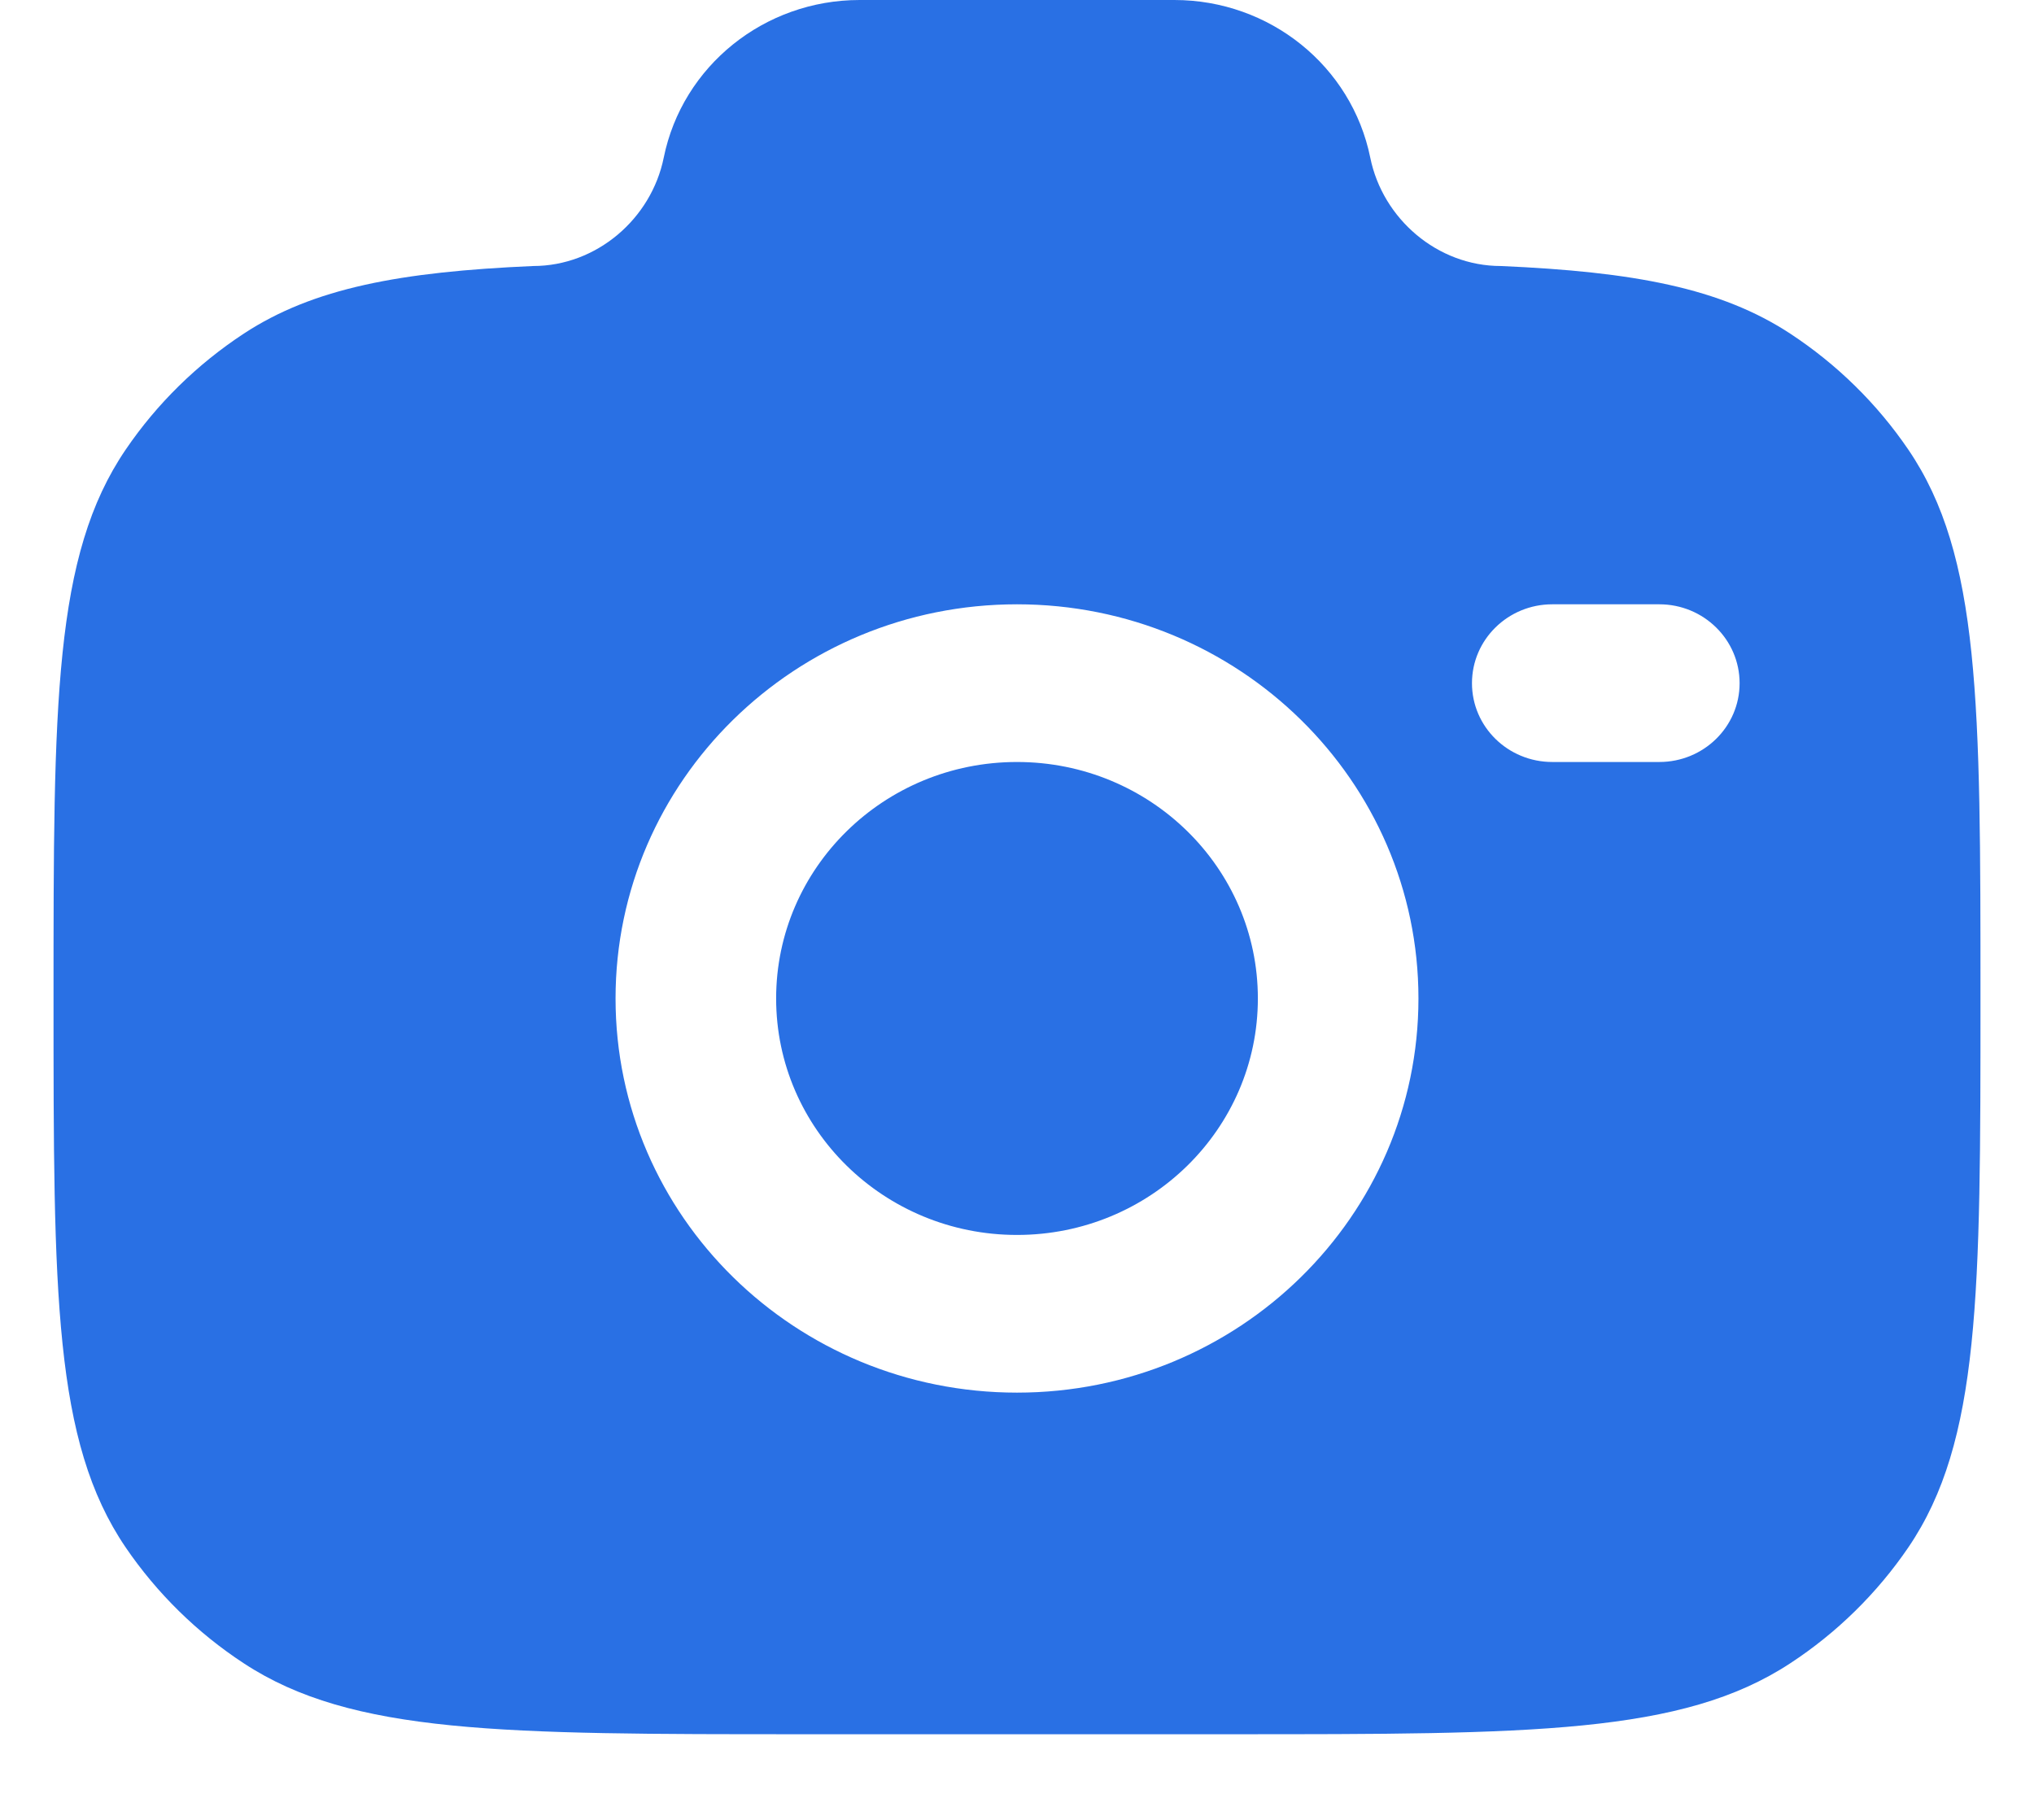 <svg width="19" height="17" viewBox="0 0 19 17" fill="none" xmlns="http://www.w3.org/2000/svg">
<path fill-rule="evenodd" clip-rule="evenodd" d="M7.5 16.2H11.5C14.309 16.2 15.713 16.2 16.722 15.538C17.159 15.252 17.534 14.883 17.826 14.455C18.5 13.464 18.5 12.085 18.5 9.327C18.5 6.569 18.5 5.19 17.826 4.2C17.534 3.771 17.159 3.403 16.722 3.116C16.074 2.691 15.262 2.539 14.02 2.485C13.427 2.485 12.916 2.044 12.8 1.473C12.626 0.616 11.86 0 10.97 0H8.03C7.14 0 6.374 0.616 6.2 1.473C6.084 2.044 5.573 2.485 4.98 2.485C3.738 2.539 2.926 2.691 2.278 3.116C1.841 3.403 1.466 3.771 1.174 4.2C0.5 5.19 0.5 6.569 0.5 9.327C0.5 12.085 0.5 13.464 1.174 14.455C1.466 14.883 1.841 15.252 2.278 15.538C3.287 16.2 4.691 16.2 7.5 16.2ZM9.5 5.645C7.429 5.645 5.75 7.294 5.75 9.327C5.75 11.361 7.429 13.009 9.5 13.009C11.571 13.009 13.25 11.361 13.25 9.327C13.25 7.294 11.571 5.645 9.5 5.645ZM9.5 7.118C8.257 7.118 7.25 8.107 7.25 9.327C7.25 10.547 8.257 11.536 9.5 11.536C10.743 11.536 11.75 10.547 11.75 9.327C11.75 8.107 10.743 7.118 9.5 7.118ZM13.75 6.382C13.75 5.975 14.086 5.645 14.5 5.645H15.5C15.914 5.645 16.25 5.975 16.25 6.382C16.25 6.789 15.914 7.118 15.5 7.118H14.5C14.086 7.118 13.75 6.789 13.75 6.382Z" fill="#2970E4"/>
</svg>

